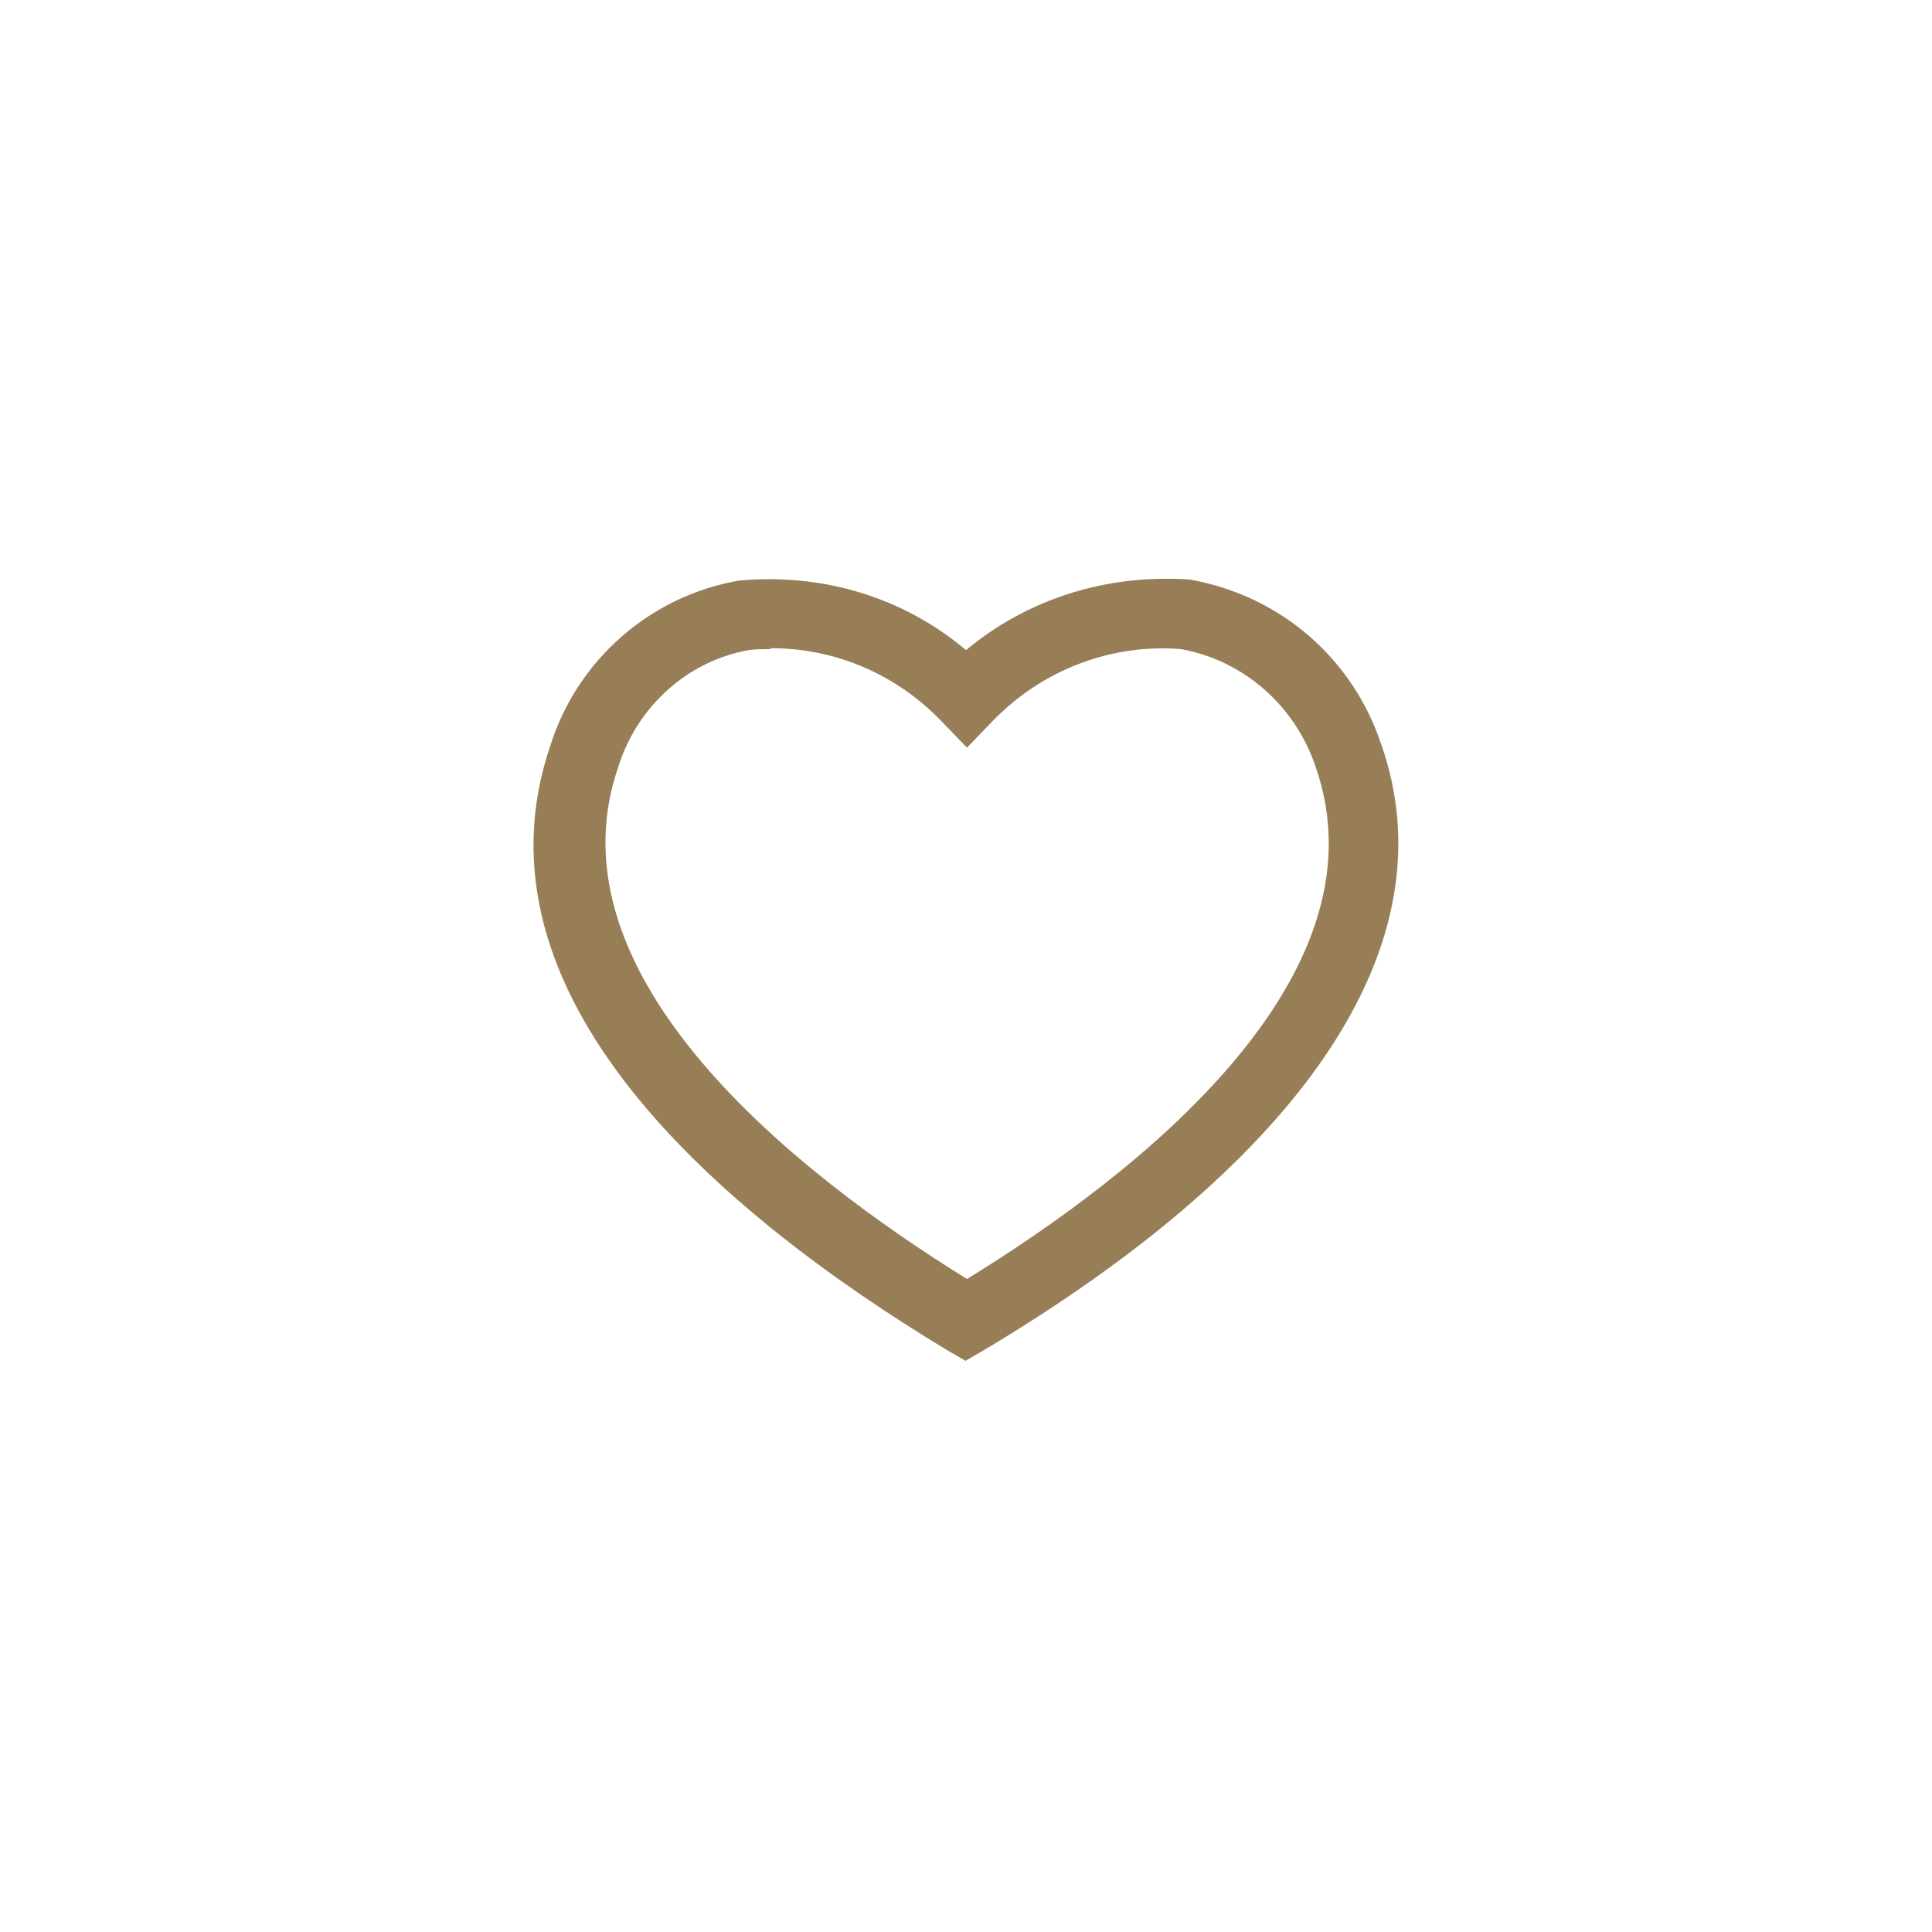 <?xml version="1.0" encoding="UTF-8"?><svg id="Layer_1" xmlns="http://www.w3.org/2000/svg" viewBox="0 0 20 20"><defs><style>.cls-1{fill:#987e56;stroke-width:0px;}</style></defs><path class="cls-1" d="m10,14.09l-.19-.11c-2.37-1.43-5-3.68-4.11-6.27.28-.88,1.03-1.54,1.95-1.7.88-.08,1.71.18,2.35.72.65-.54,1.47-.79,2.32-.73.95.17,1.69.83,1.98,1.71.71,2.03-.75,4.26-4.12,6.27l-.19.11Zm-2.03-7.37c-.07,0-.15,0-.22.01-.62.11-1.15.57-1.35,1.21-.75,2.17,1.85,4.21,3.61,5.3,1.76-1.08,4.37-3.12,3.61-5.3-.21-.63-.74-1.1-1.39-1.22-.72-.06-1.44.21-1.96.75l-.26.27-.26-.27c-.47-.49-1.1-.76-1.77-.76Z"/></svg>